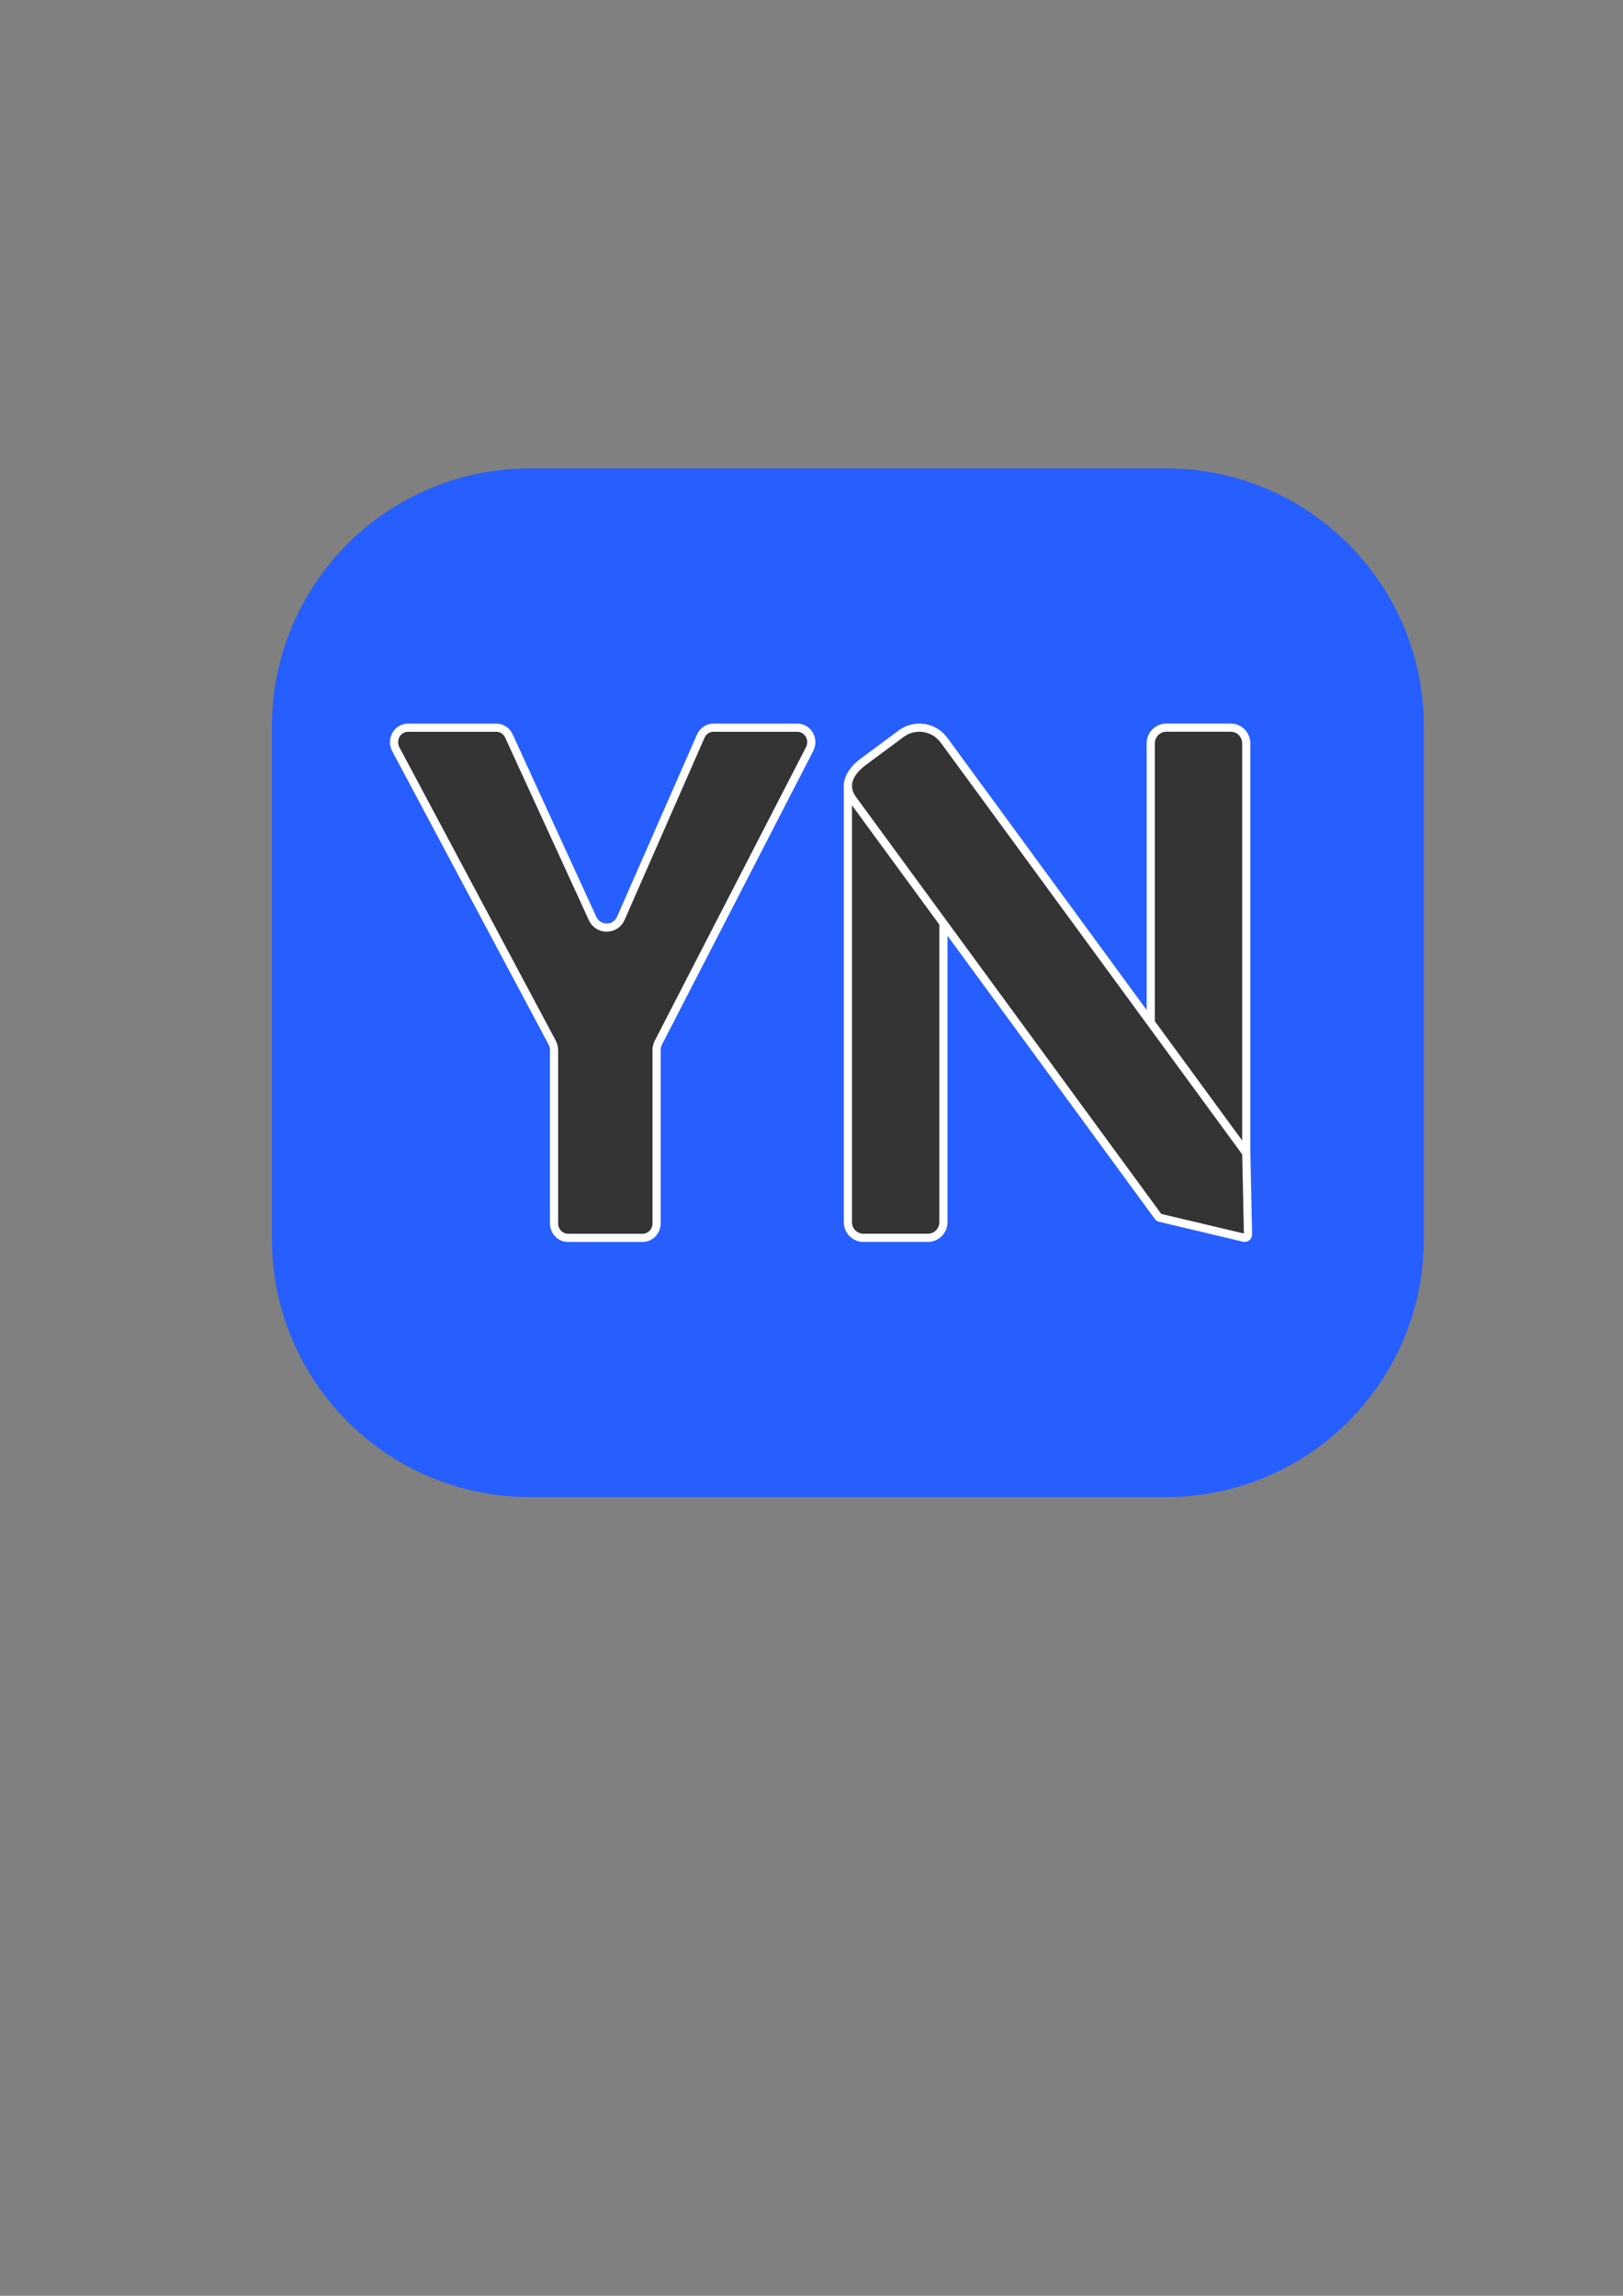 <?xml version="1.0" encoding="UTF-8" standalone="no"?>
<!-- Generator: Adobe Illustrator 28.0.0, SVG Export Plug-In . SVG Version: 6.00 Build 0)  -->

<svg
   version="1.1"
   x="0px"
   y="0px"
   viewBox="0 0 595.28 841.89"
   style="enable-background:new 0 0 595.28 841.89;"
   xml:space="preserve"
   id="svg11"
   sodipodi:docname="you note вторая версия.svg"
   inkscape:version="1.3.2 (091e20e, 2023-11-25)"
   xmlns:inkscape="http://www.inkscape.org/namespaces/inkscape"
   xmlns:sodipodi="http://sodipodi.sourceforge.net/DTD/sodipodi-0.dtd"
   xmlns="http://www.w3.org/2000/svg"
   xmlns:svg="http://www.w3.org/2000/svg"><rect x="0" y="0" width="595.28" height="841.89" fill="#808080" stroke="none"/><defs
   id="defs11" /><sodipodi:namedview
   id="namedview11"
   pagecolor="#ffffff"
   bordercolor="#000000"
   borderopacity="0.25"
   inkscape:showpageshadow="2"
   inkscape:pageopacity="0.0"
   inkscape:pagecheckerboard="0"
   inkscape:deskcolor="#d1d1d1"
   inkscape:zoom="0.42921242"
   inkscape:cx="124.64691"
   inkscape:cy="384.42503"
   inkscape:window-width="1472"
   inkscape:window-height="773"
   inkscape:window-x="0"
   inkscape:window-y="37"
   inkscape:window-maximized="0"
   inkscape:current-layer="svg11" />
<style
   type="text/css"
   id="style1">
	.st0{fill:#3B5DA8;}
	.st1{fill:#343434;stroke:#FFFFFF;stroke-width:3;stroke-miterlimit:10;}
	.st2{fill:#343434;}
	.st3{fill:none;stroke:#FFFFFF;stroke-width:3;stroke-miterlimit:10;}
</style>
<g
   id="Слой_3"
   style="fill:#275efe;fill-opacity:1">
	<path
   class="st0"
   d="M427.61,549H194.37c-52.26,0-94.63-42.37-94.63-94.63V266.4c0-52.26,42.37-94.63,94.63-94.63h233.24   c52.26,0,94.63,42.37,94.63,94.63v187.97C522.24,506.64,479.87,549,427.61,549z"
   id="path1"
   style="fill:#275efe;fill-opacity:1" />
</g>
<g
   id="Слой_1">
	<g
   id="g2">
		<path
   class="st1"
   d="M296.96,274.68L241.5,382.3c-0.44,0.86-0.68,1.82-0.68,2.79v63.52c0,2.94-2.29,5.32-5.12,5.32h-27.37    c-2.83,0-5.12-2.38-5.12-5.32v-63.48c0-0.99-0.24-1.97-0.71-2.84l-57.33-107.54c-1.89-3.55,0.58-7.9,4.47-7.9h32.4    c1.97,0,3.77,1.18,4.62,3.03l30.7,66.97c2.04,4.45,8.38,4.4,10.34-0.08l29.32-66.81c0.83-1.89,2.65-3.11,4.65-3.11h30.77    C296.32,266.85,298.79,271.13,296.96,274.68z"
   id="path2" />
	</g>
	<g
   id="g3">
		<path
   class="st1"
   d="M346.02,324.98v123.21c0,3.17-2.54,5.73-5.68,5.73h-23.67c-3.14,0-5.68-2.57-5.68-5.73V286.92 M422.07,383.82    V272.62c0-3.19,2.54-5.78,5.68-5.78h23.67c3.14,0,5.68,2.59,5.68,5.78v151.64"
   id="path3" />
	</g>
</g>
<g
   id="Слой_4">
	<g
   id="g11">
		<g
   id="g10">
			<g
   id="g6">
				<g
   id="g5">
					<g
   id="g4">
						<path
   class="st2"
   d="M457.11,423.09c-0.03-0.1-0.07-0.22-0.12-0.34c-0.05-0.12-0.11-0.23-0.17-0.32L346.26,271.45        c-3.69-5.04-10.75-6.11-15.75-2.39l-13.87,10.29c-5.01,3.72-7.6,8.72-3.91,13.76l112.05,153.02c0.17,0.23,0.42,0.4,0.7,0.46        l30.77,7.3c0.77,0.18,1.51-0.41,1.49-1.2C457.53,442.83,457.32,432.96,457.11,423.09z"
   id="path4" />
					</g>
				</g>
			</g>
			<g
   id="g9">
				<g
   id="g8">
					<g
   id="g7">
						<path
   class="st3"
   d="M457.11,423.09c-0.03-0.1-0.07-0.22-0.12-0.34c-0.05-0.12-0.11-0.23-0.17-0.32L346.26,271.45        c-3.69-5.04-10.75-6.11-15.75-2.39l-13.87,10.29c-5.01,3.72-7.6,8.72-3.91,13.76l112.05,153.02c0.17,0.23,0.42,0.4,0.7,0.46        l30.77,7.3c0.77,0.18,1.51-0.41,1.49-1.2C457.53,442.83,457.32,432.96,457.11,423.09z"
   id="path6" />
					</g>
				</g>
			</g>
		</g>
	</g>
</g>
<g
   id="Слой_2">
</g>
</svg>
